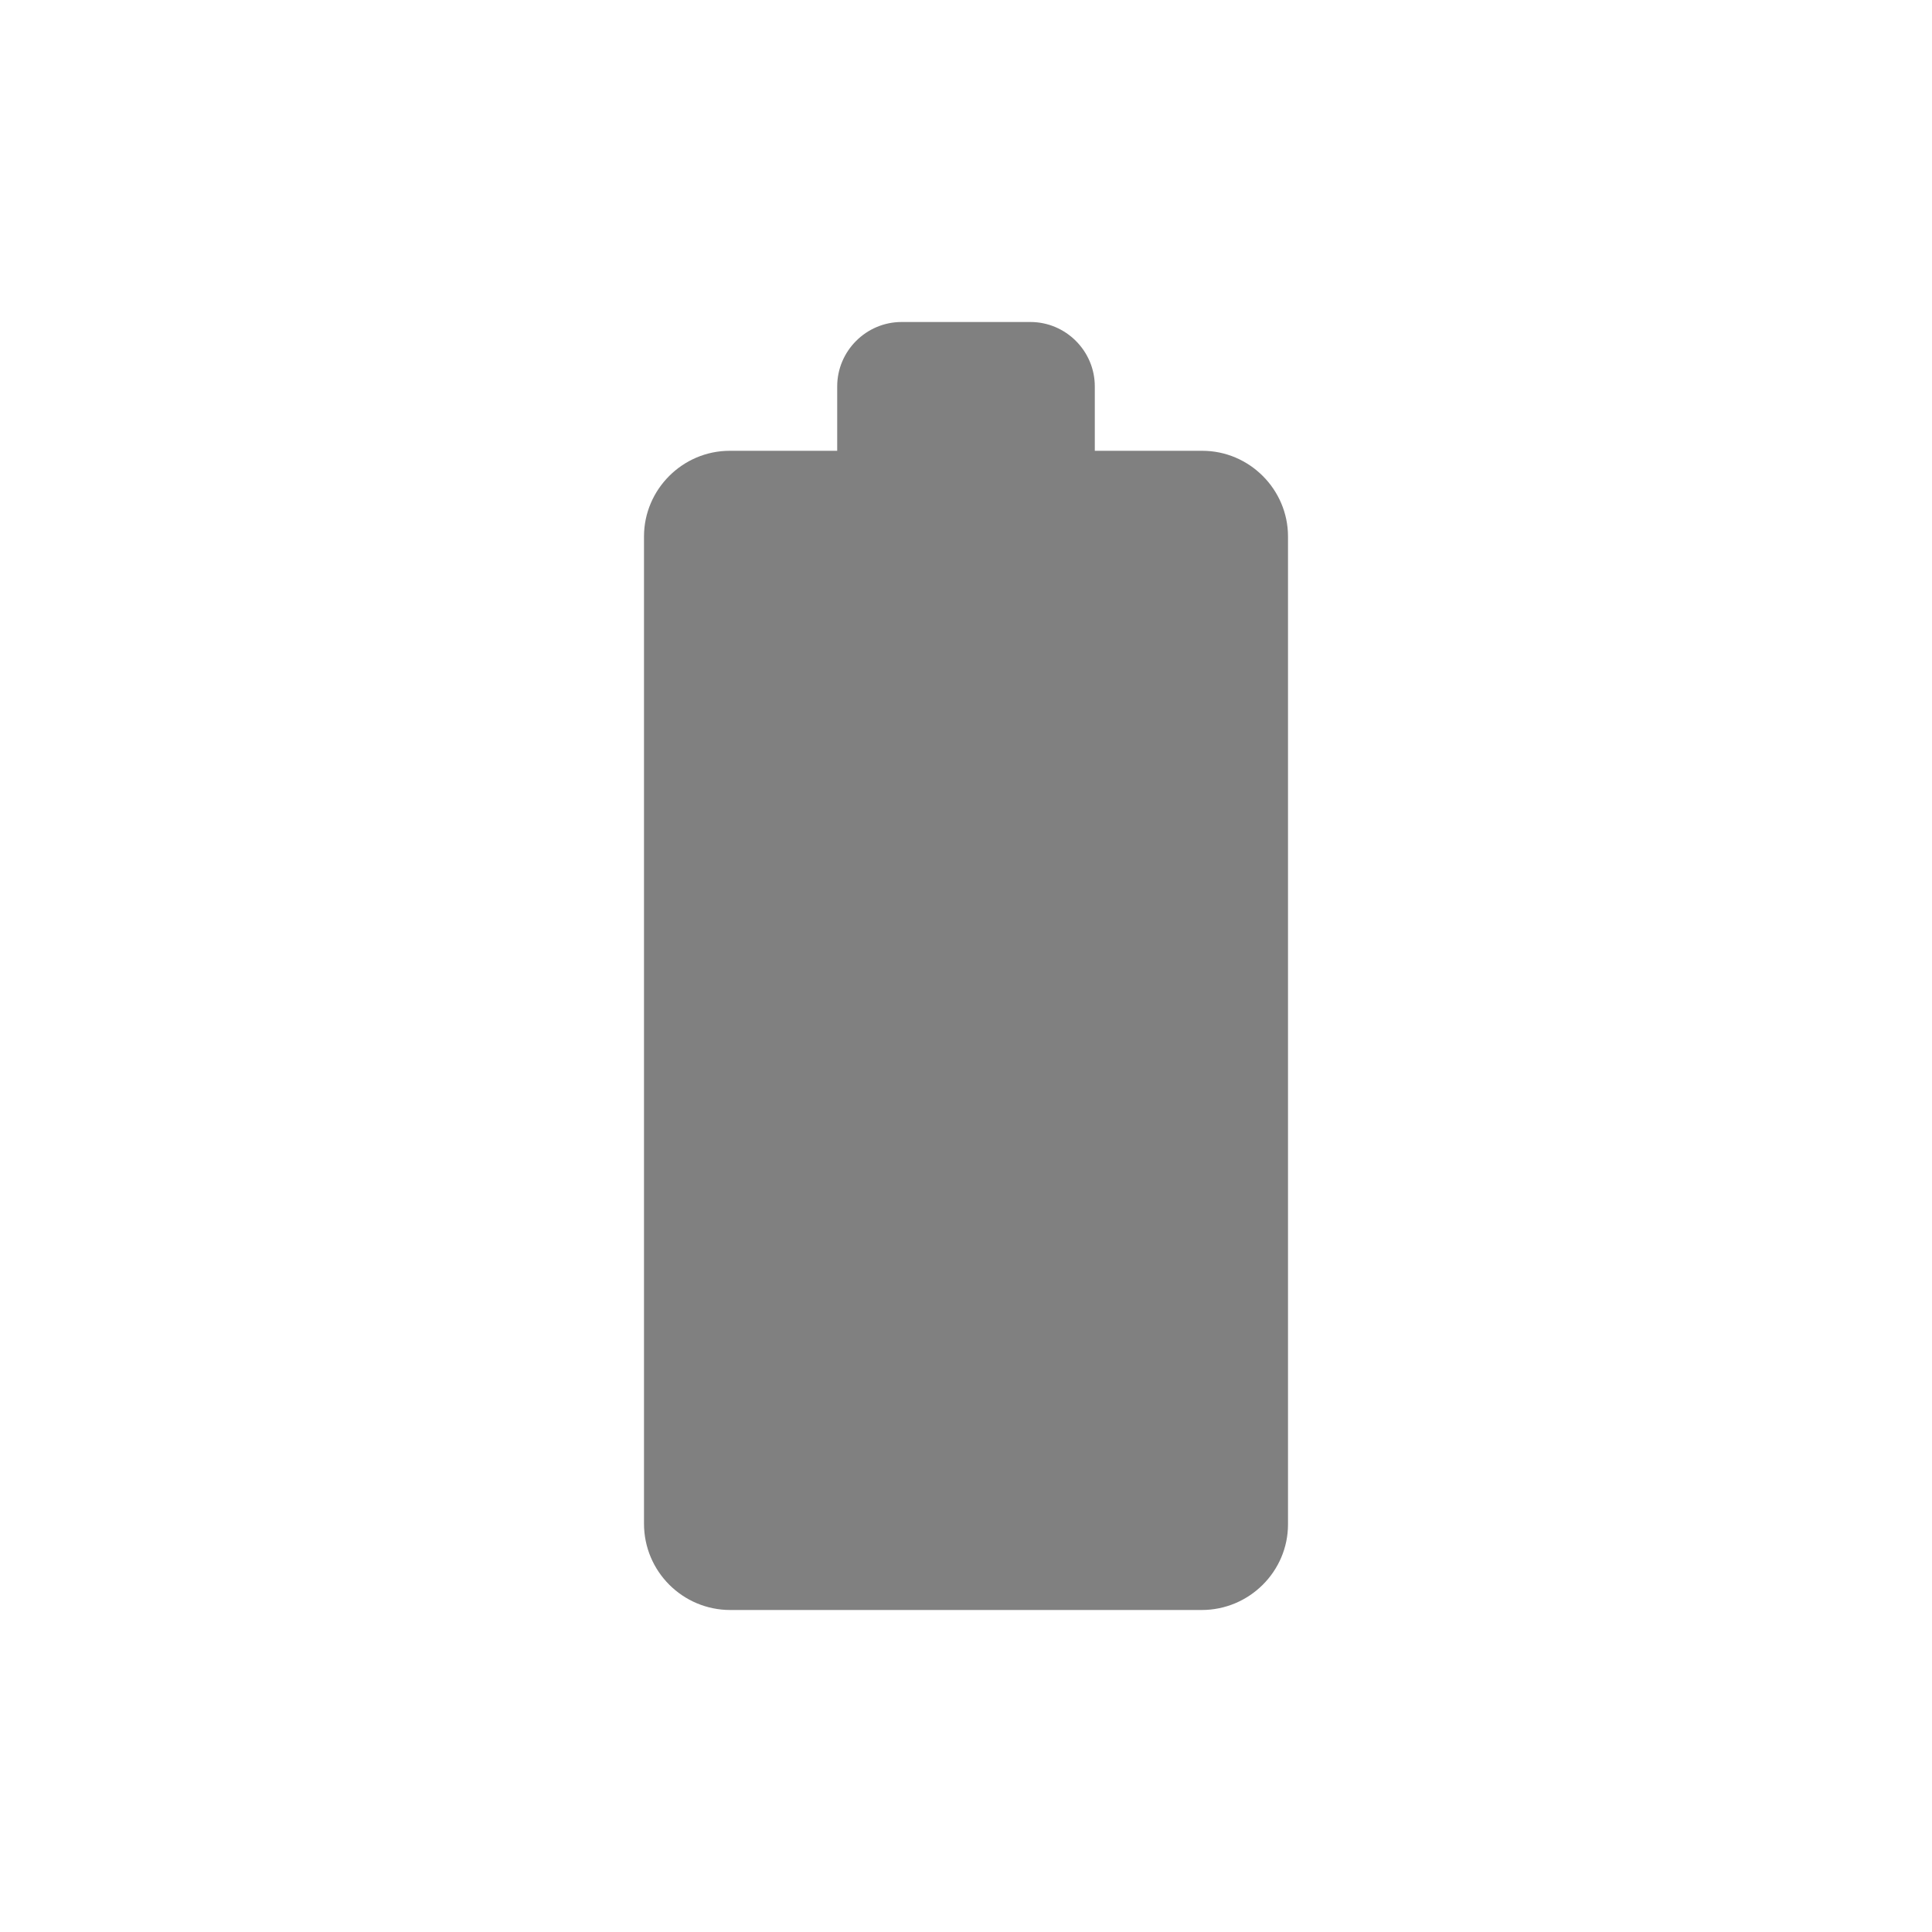 <svg width="24" height="24" viewBox="0 0 24 24" fill="none" xmlns="http://www.w3.org/2000/svg">
<path fill-rule="evenodd" clip-rule="evenodd" d="M14.936 5.6H13.6V4.8C13.6 4.36 13.24 4 12.8 4H11.2C10.76 4 10.4 4.36 10.4 4.8V5.6H9.064C8.48 5.6 8 6.08 8 6.664V18.928C8 19.52 8.48 20 9.072 20H14.928C15.52 20 16 19.52 16 18.936V6.664C16 6.08 15.52 5.6 14.936 5.6Z" fill="#808080"/>
</svg>
